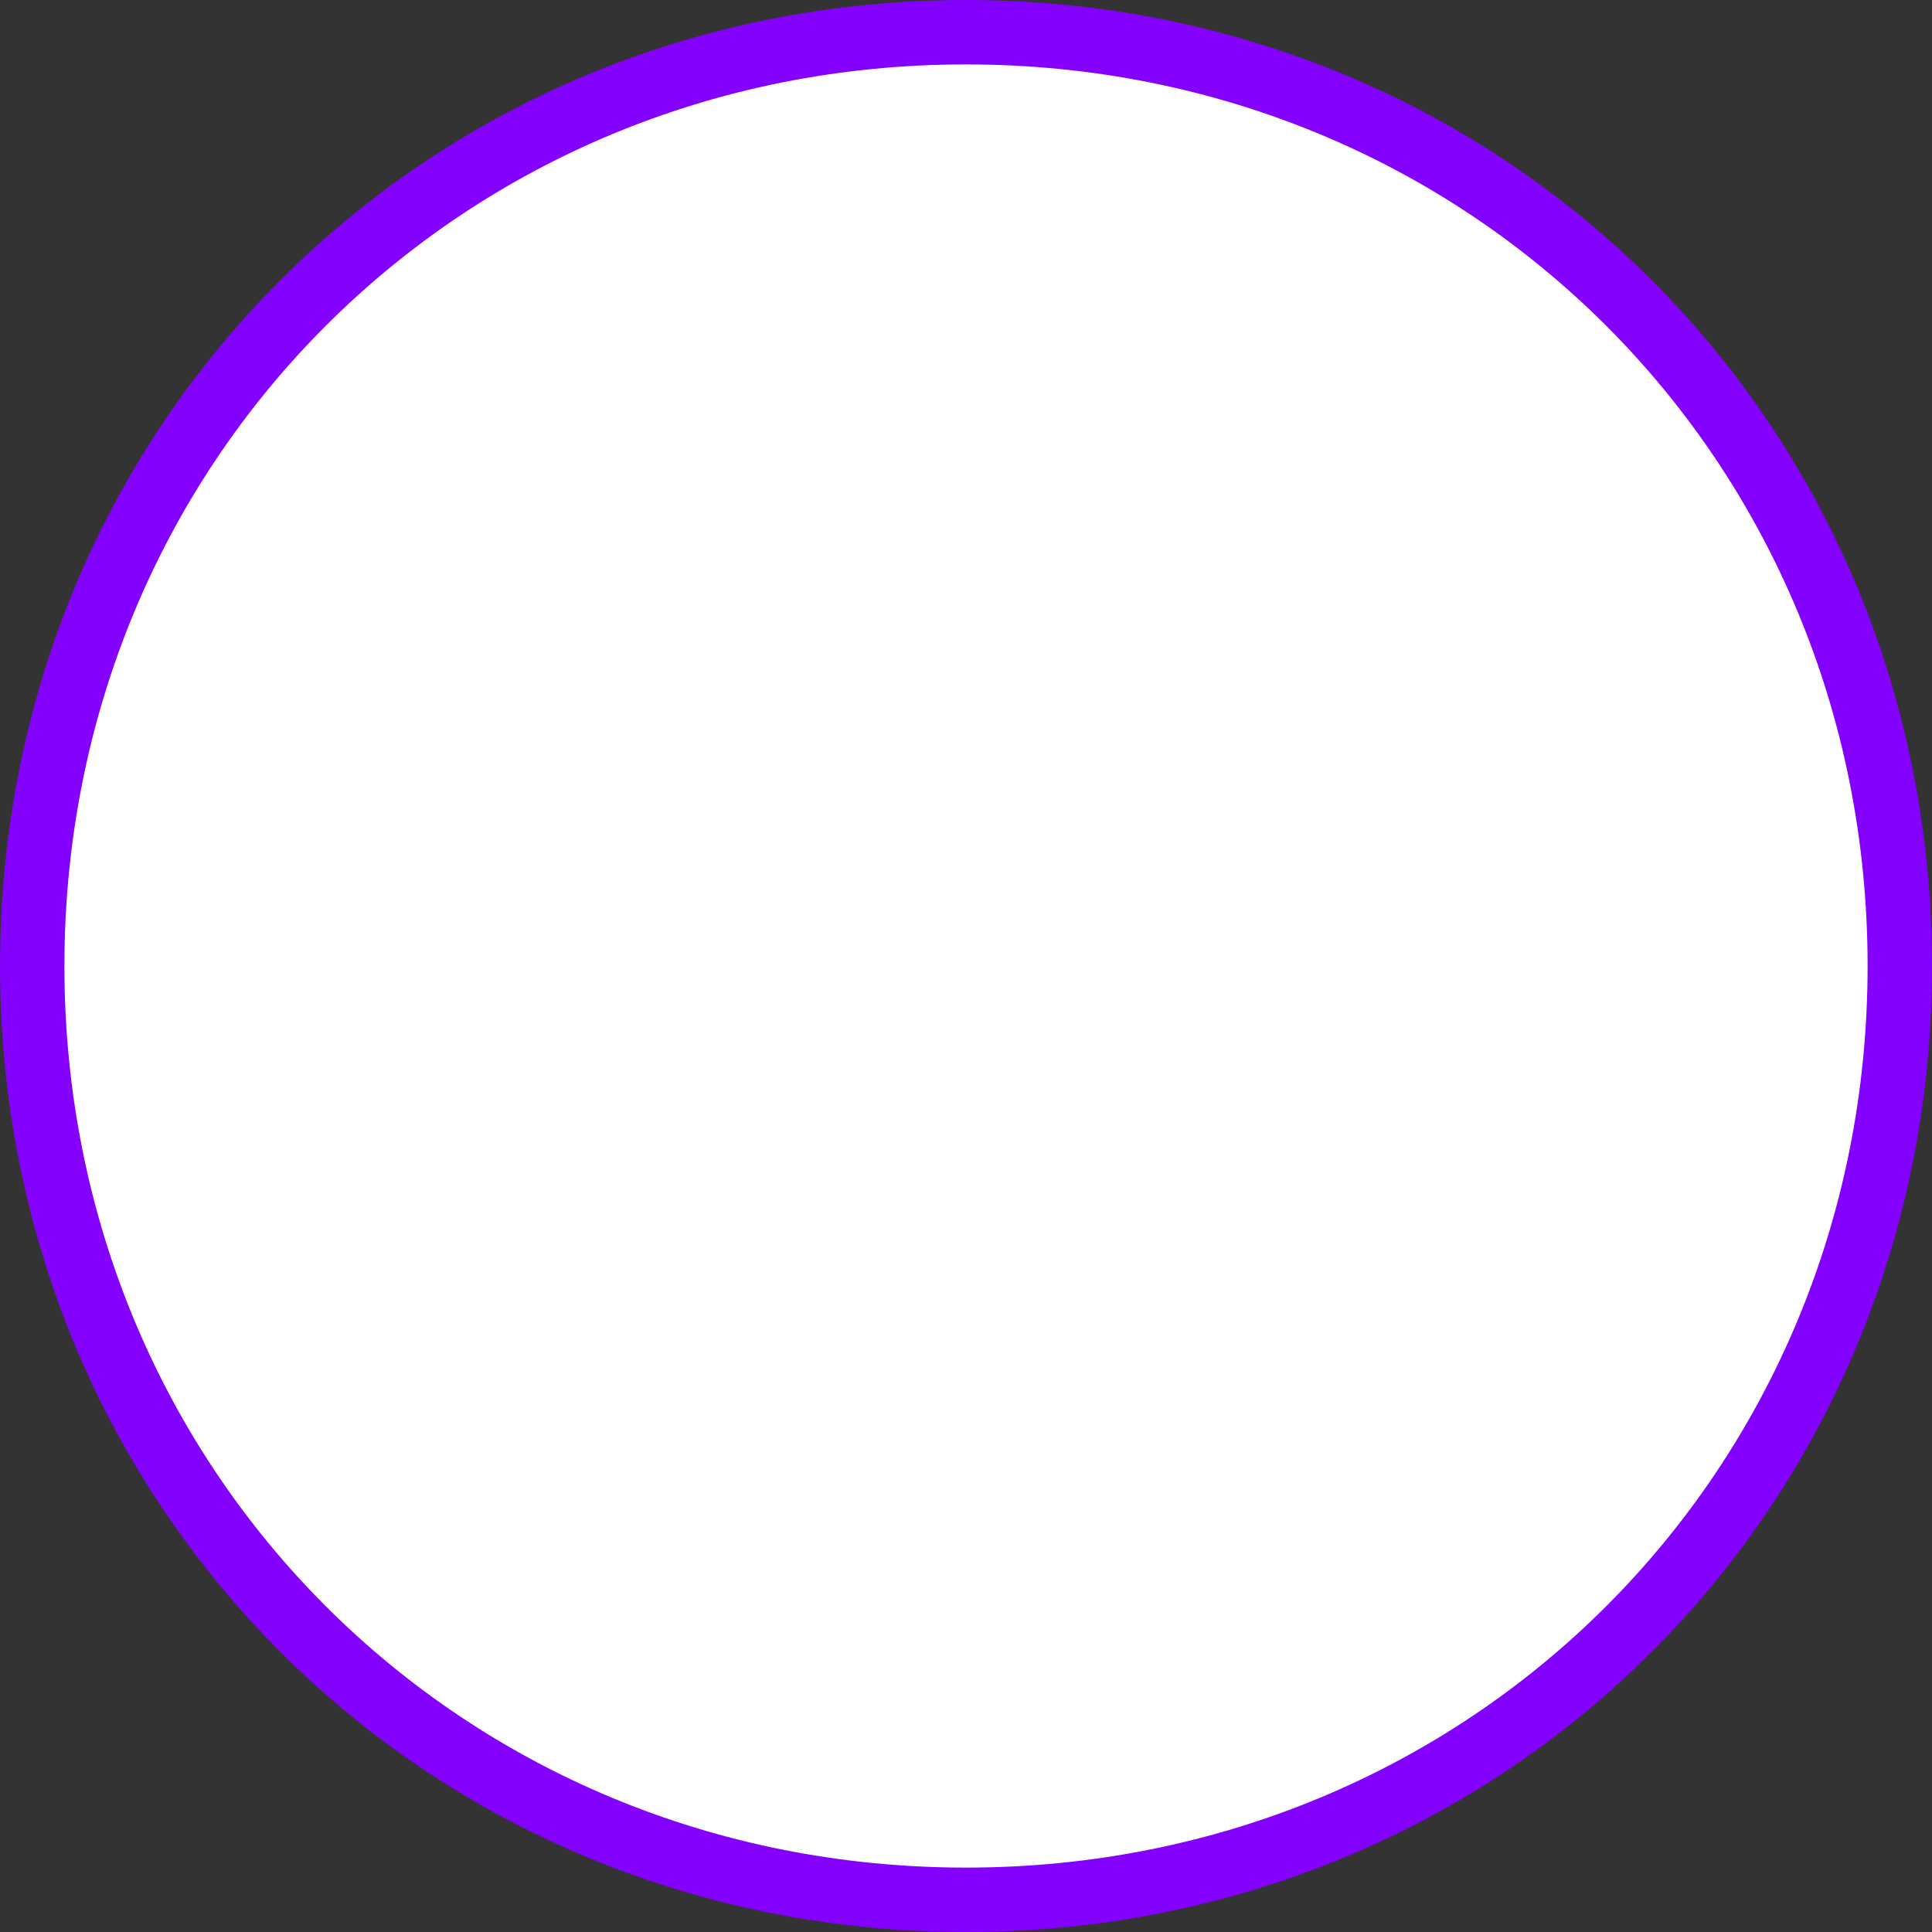 ﻿<?xml version="1.0" encoding="utf-8"?>
<svg version="1.1" xmlns:xlink="http://www.w3.org/1999/xlink" width="60px" height="60px" xmlns="http://www.w3.org/2000/svg">
  <rect width="100%" height="100%" fill="#333333" stroke="none"/>
  <g transform="matrix(1 0 0 1 0 -1 )">
    <path d="M 30 2  C 46.24 2  59 14.76  59 31  C 59 47.24  46.24 60  30 60  C 13.76 60  1 47.24  1 31  C 1 14.76  13.76 2  30 2  Z " fill-rule="nonzero" fill="#ffffff" stroke="none" />
    <path d="M 30 2  C 46.24 2  59 14.76  59 31  C 59 47.24  46.24 60  30 60  C 13.76 60  1 47.24  1 31  C 1 14.76  13.76 2  30 2  Z " stroke-width="2" stroke="#8400ff" fill="none" />
  </g>
</svg>